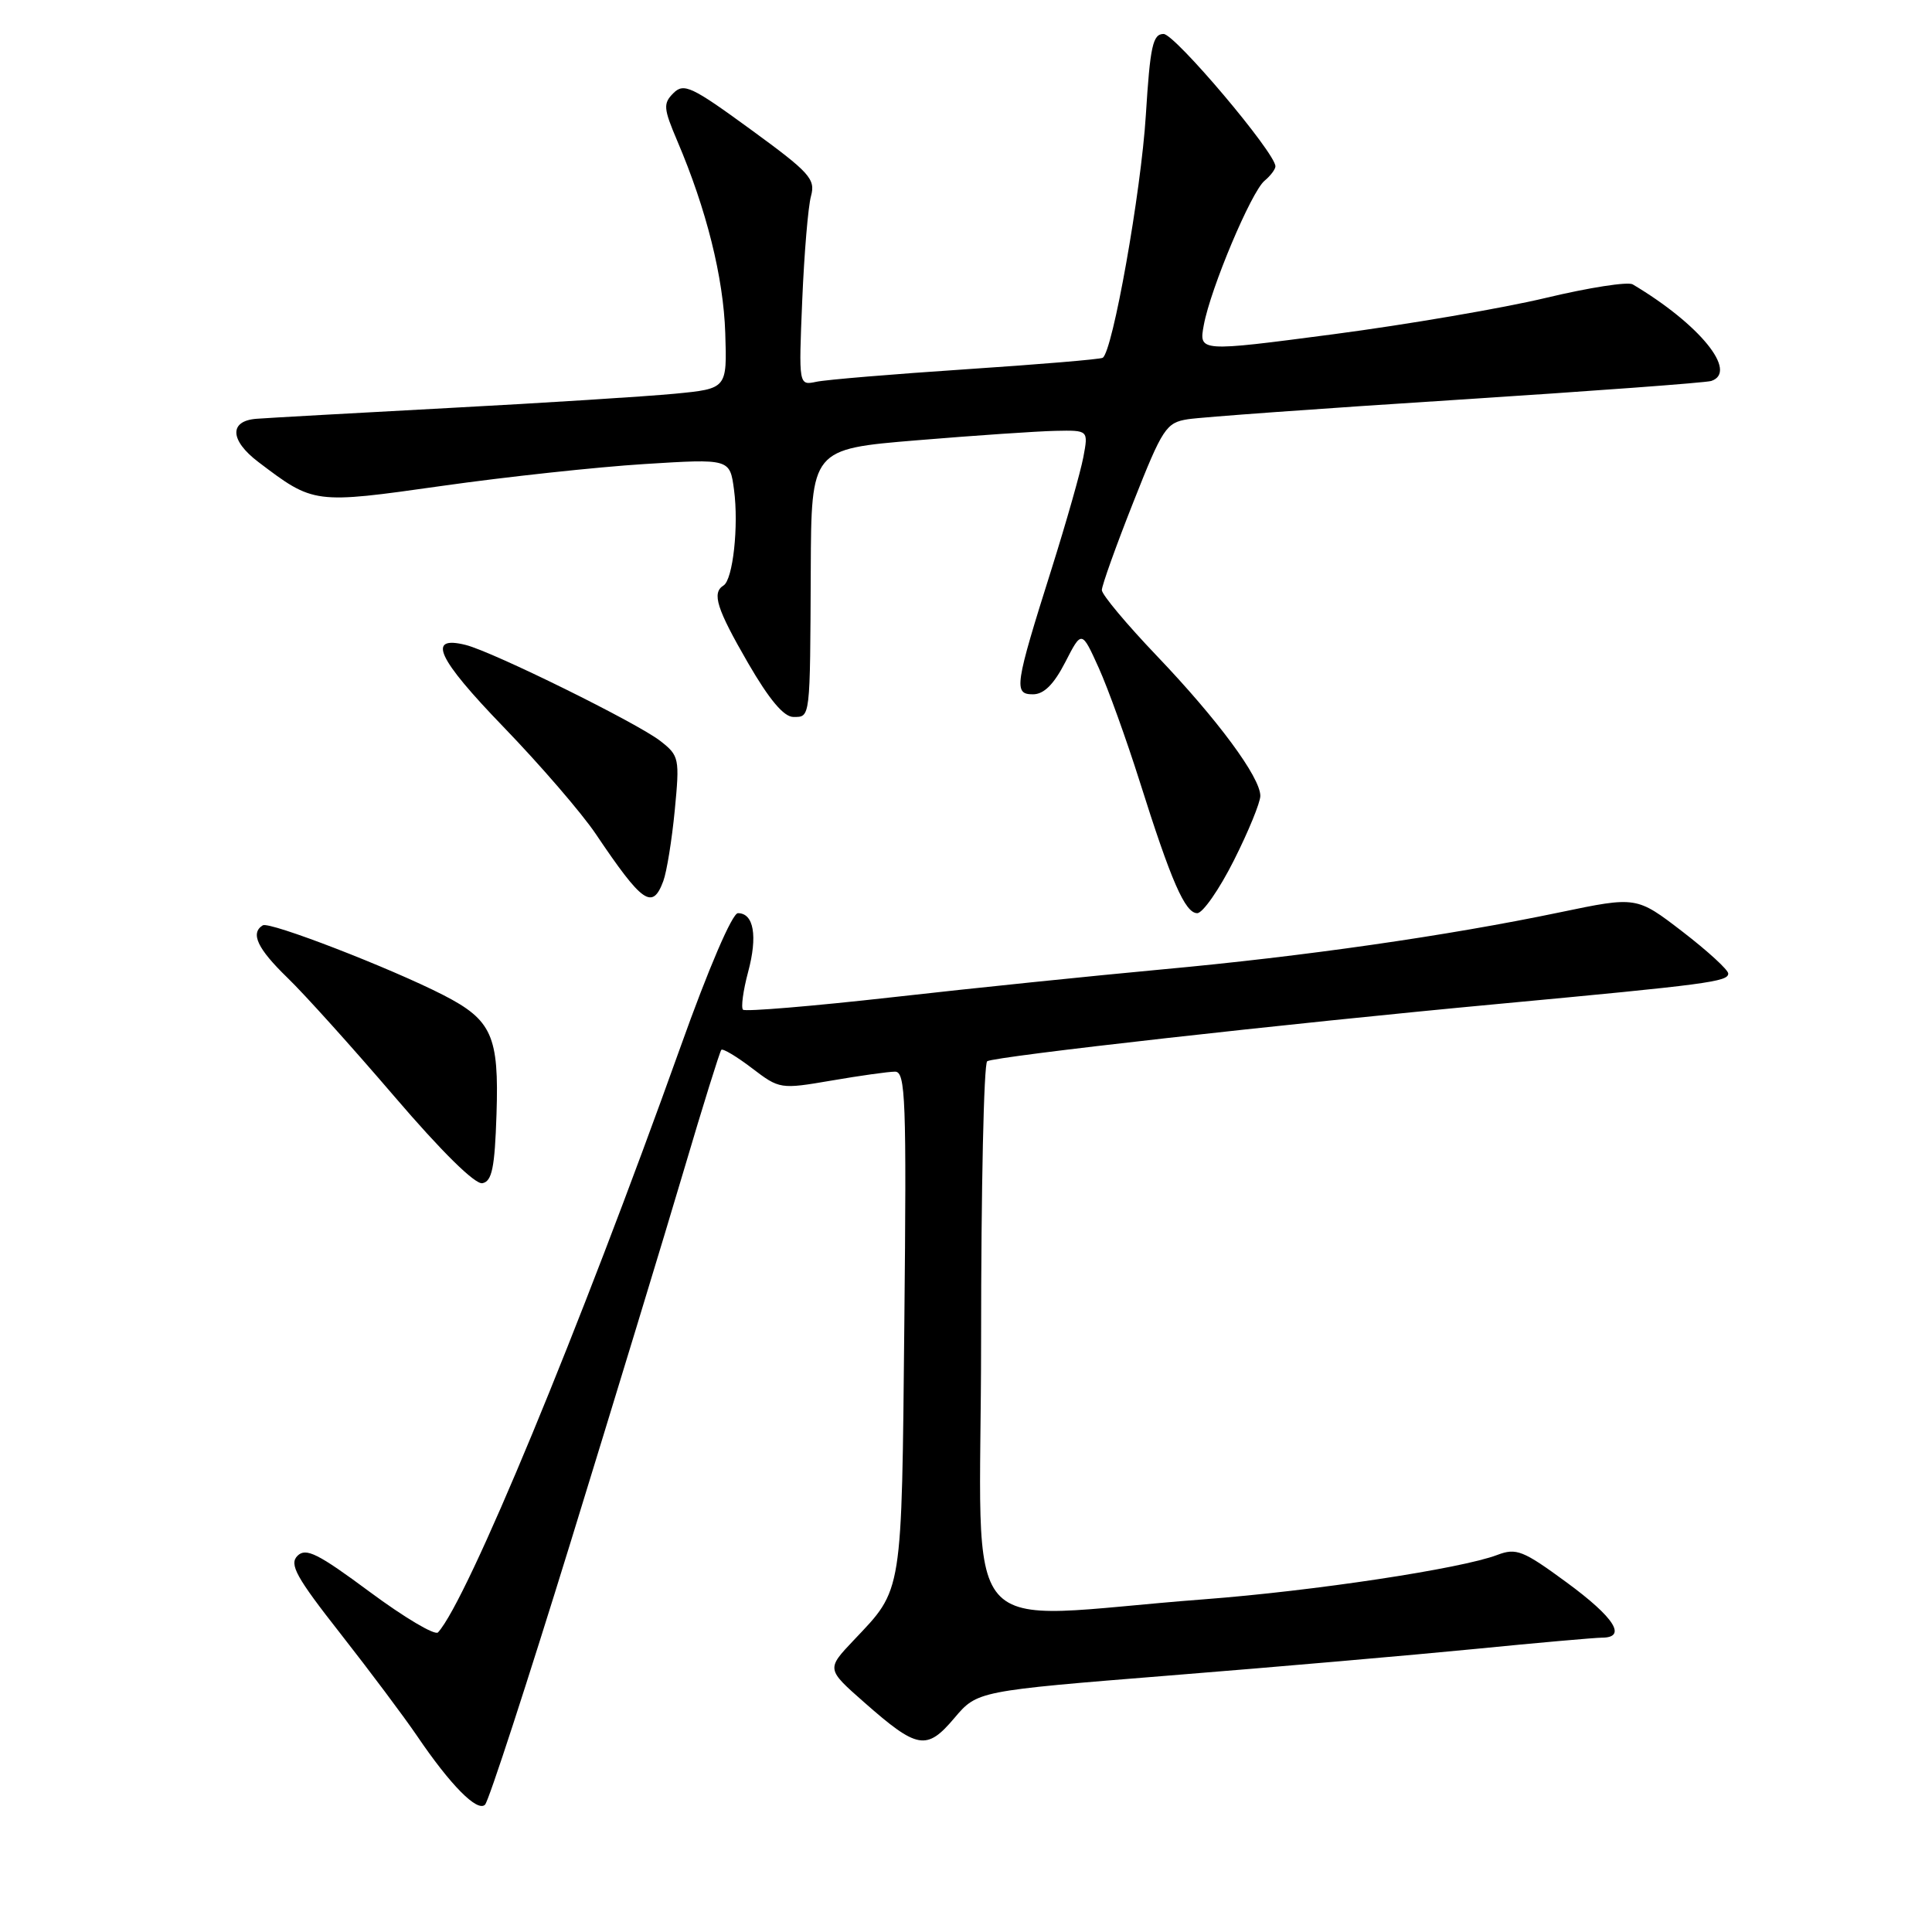 <?xml version="1.0" encoding="UTF-8" standalone="no"?>
<!DOCTYPE svg PUBLIC "-//W3C//DTD SVG 1.1//EN" "http://www.w3.org/Graphics/SVG/1.1/DTD/svg11.dtd" >
<svg xmlns="http://www.w3.org/2000/svg" xmlns:xlink="http://www.w3.org/1999/xlink" version="1.1" viewBox="0 0 256 256">
 <g >
 <path fill="currentColor"
d=" M 75.60 204.37 C 81.34 185.74 88.11 163.53 90.63 155.00 C 93.15 146.47 95.38 139.32 95.58 139.11 C 95.78 138.90 97.61 139.99 99.64 141.54 C 103.29 144.32 103.40 144.34 110.18 143.18 C 113.95 142.53 117.74 142.00 118.60 142.00 C 119.99 142.00 120.13 145.62 119.83 175.25 C 119.47 211.61 119.65 210.45 113.13 217.33 C 109.50 221.16 109.50 221.16 114.50 225.56 C 121.56 231.78 122.78 232.00 126.45 227.66 C 129.50 224.06 129.50 224.06 155.00 222.01 C 169.03 220.89 187.25 219.30 195.50 218.49 C 203.75 217.67 211.29 217.01 212.25 217.00 C 215.63 217.00 213.94 214.34 207.59 209.68 C 201.80 205.43 200.92 205.08 198.39 206.04 C 193.60 207.86 174.11 210.81 159.50 211.92 C 126.14 214.45 130.00 218.94 130.00 177.63 C 130.00 157.55 130.36 140.89 130.81 140.62 C 131.86 139.97 170.45 135.64 198.50 133.03 C 226.25 130.44 229.00 130.08 229.00 129.00 C 229.00 128.51 226.27 126.01 222.93 123.44 C 216.85 118.77 216.85 118.77 206.68 120.89 C 191.79 124.00 172.74 126.73 154.00 128.45 C 144.93 129.29 128.83 130.94 118.24 132.14 C 107.64 133.33 98.74 134.07 98.45 133.79 C 98.17 133.50 98.47 131.25 99.13 128.79 C 100.41 124.02 99.88 121.00 97.78 121.00 C 97.03 121.00 93.89 128.29 90.16 138.75 C 76.78 176.16 61.91 212.08 58.04 216.30 C 57.63 216.74 53.58 214.33 49.03 210.96 C 42.11 205.83 40.53 205.04 39.41 206.16 C 38.30 207.28 39.24 208.99 45.14 216.50 C 49.02 221.45 53.57 227.53 55.25 230.00 C 59.68 236.54 63.25 240.15 64.27 239.13 C 64.76 238.64 69.85 223.00 75.60 204.37 Z  M 65.79 147.63 C 66.13 137.27 65.19 135.16 58.74 131.85 C 51.73 128.26 35.70 122.06 34.82 122.61 C 33.14 123.65 34.11 125.70 38.08 129.55 C 40.33 131.72 46.71 138.81 52.26 145.29 C 58.51 152.59 62.95 156.97 63.92 156.78 C 65.19 156.54 65.56 154.74 65.79 147.63 Z  M 163.49 114.02 C 165.42 110.19 167.00 106.33 167.00 105.46 C 167.00 102.99 161.34 95.34 153.30 86.92 C 149.29 82.72 146.00 78.79 146.00 78.19 C 146.00 77.59 147.87 72.36 150.16 66.57 C 154.05 56.72 154.52 56.00 157.41 55.55 C 159.11 55.28 175.12 54.12 193.00 52.98 C 210.88 51.83 226.06 50.71 226.75 50.48 C 230.35 49.28 225.22 42.96 216.34 37.68 C 215.70 37.30 210.53 38.11 204.84 39.47 C 199.15 40.83 186.48 43.00 176.67 44.29 C 158.85 46.63 158.85 46.63 159.51 43.07 C 160.41 38.20 165.80 25.41 167.56 23.95 C 168.35 23.29 169.00 22.43 169.00 22.04 C 169.00 20.26 155.68 4.50 154.18 4.50 C 152.75 4.50 152.40 6.12 151.83 15.25 C 151.20 25.44 147.43 46.64 146.11 47.41 C 145.78 47.61 137.62 48.29 128.00 48.93 C 118.38 49.57 109.45 50.31 108.16 50.59 C 105.83 51.08 105.83 51.08 106.30 39.79 C 106.56 33.58 107.08 27.37 107.46 25.99 C 108.08 23.72 107.31 22.87 99.45 17.14 C 91.65 11.45 90.61 10.96 89.23 12.34 C 87.85 13.72 87.91 14.36 89.75 18.69 C 93.61 27.74 95.86 36.75 96.10 44.12 C 96.34 51.50 96.34 51.50 89.42 52.17 C 85.61 52.53 72.15 53.39 59.50 54.06 C 46.85 54.74 35.38 55.38 34.00 55.49 C 30.34 55.76 30.44 58.33 34.21 61.20 C 41.58 66.79 41.56 66.79 58.53 64.39 C 67.05 63.18 79.13 61.88 85.36 61.49 C 96.71 60.78 96.71 60.78 97.26 64.89 C 97.90 69.67 97.12 76.81 95.87 77.58 C 94.29 78.56 94.96 80.66 99.13 87.87 C 101.93 92.70 103.86 95.00 105.13 95.00 C 107.39 95.00 107.34 95.40 107.43 75.50 C 107.50 59.50 107.50 59.50 121.50 58.34 C 129.20 57.70 137.46 57.14 139.86 57.09 C 144.22 57.00 144.22 57.00 143.55 60.57 C 143.18 62.54 141.29 69.18 139.36 75.32 C 134.45 90.87 134.28 92.00 136.87 92.00 C 138.32 92.00 139.63 90.70 141.15 87.75 C 143.33 83.50 143.33 83.50 145.59 88.50 C 146.83 91.25 149.26 98.00 151.00 103.50 C 155.19 116.79 157.03 121.00 158.64 121.00 C 159.37 121.00 161.56 117.86 163.49 114.02 Z  M 87.89 116.75 C 88.35 115.51 89.03 111.29 89.41 107.36 C 90.07 100.50 90.00 100.14 87.52 98.20 C 84.51 95.83 65.36 86.38 61.71 85.46 C 56.51 84.16 57.92 87.22 66.70 96.31 C 71.58 101.36 77.09 107.75 78.94 110.50 C 85.14 119.71 86.45 120.62 87.89 116.75 Z "/>
</g>
</svg>